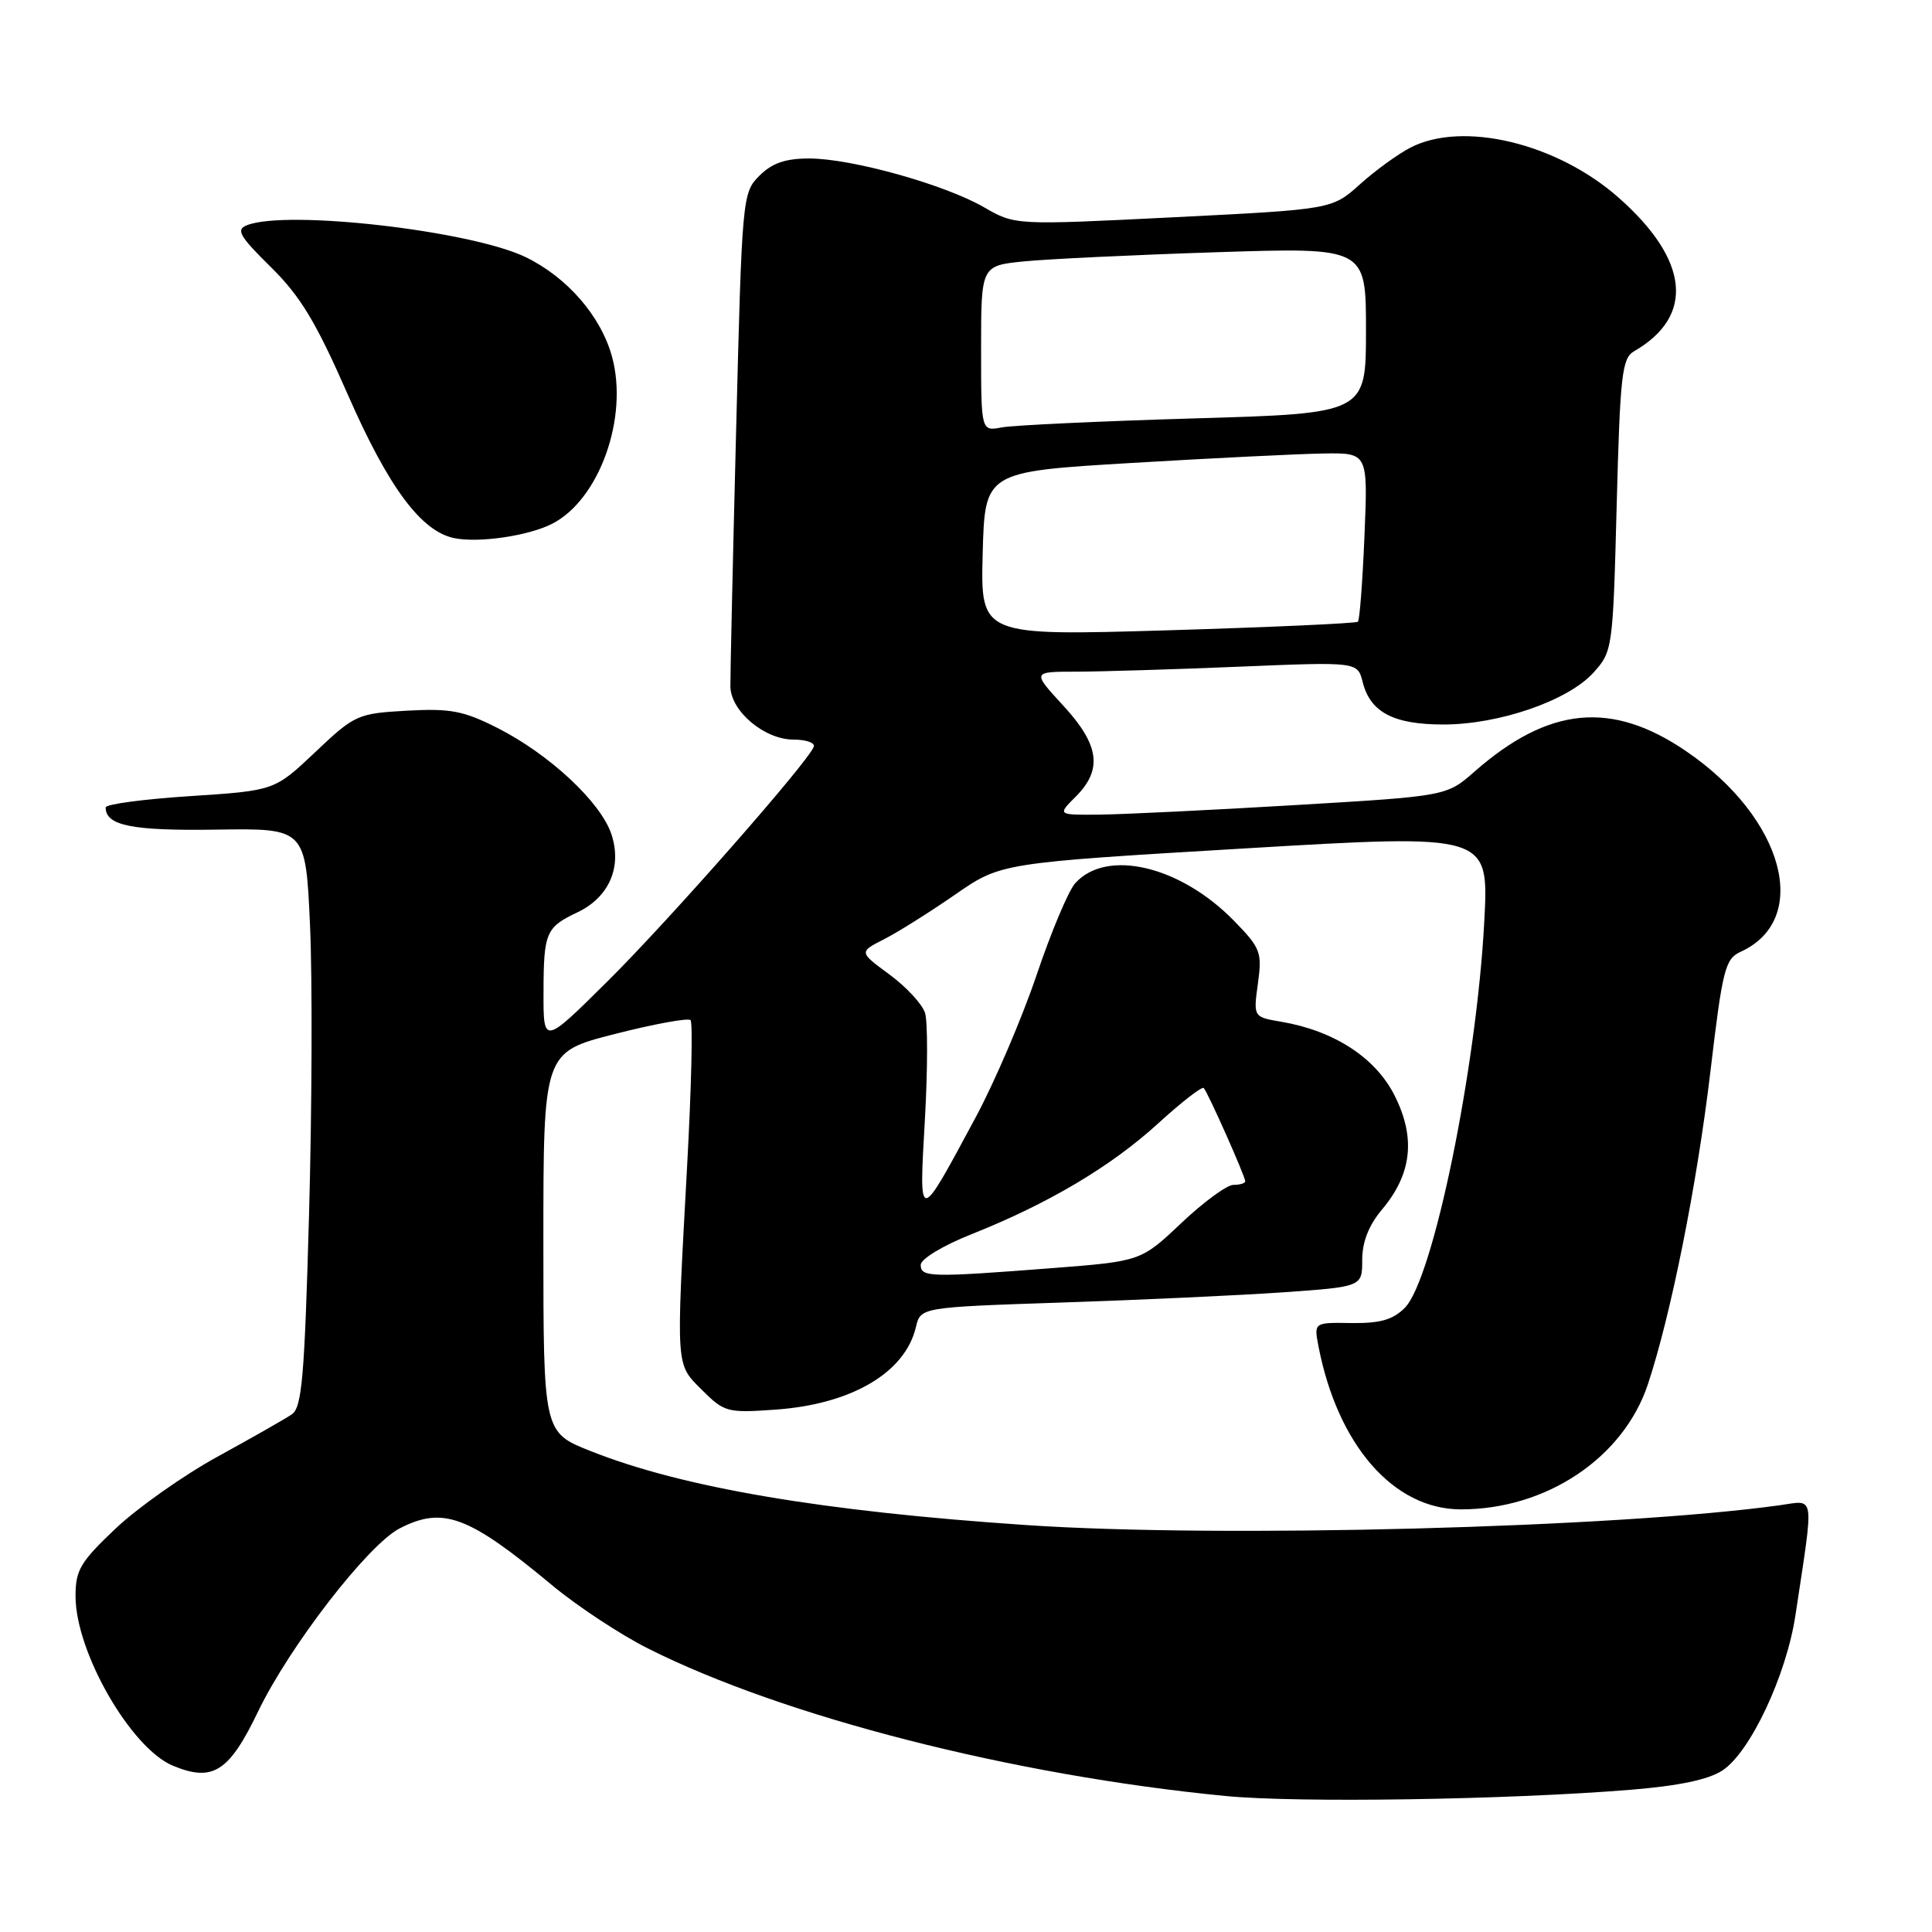 <?xml version="1.0" encoding="UTF-8" standalone="no"?>
<!DOCTYPE svg PUBLIC "-//W3C//DTD SVG 1.1//EN" "http://www.w3.org/Graphics/SVG/1.1/DTD/svg11.dtd" >
<svg xmlns="http://www.w3.org/2000/svg" xmlns:xlink="http://www.w3.org/1999/xlink" version="1.1" viewBox="0 0 256 256">
 <g >
 <path fill="currentColor"
d=" M 216.00 237.16 C 222.43 236.64 226.39 235.81 228.24 234.59 C 231.93 232.16 236.71 221.98 237.91 214.00 C 240.39 197.53 240.58 198.80 235.77 199.46 C 214.26 202.44 161.69 203.82 136.00 202.08 C 108.96 200.26 90.41 197.11 78.25 192.27 C 72.00 189.79 72.00 189.79 72.00 164.60 C 72.00 139.42 72.00 139.42 81.47 137.01 C 86.67 135.68 91.19 134.86 91.50 135.17 C 91.82 135.48 91.61 144.23 91.04 154.62 C 89.57 181.64 89.50 180.65 93.05 184.21 C 95.98 187.13 96.39 187.24 102.80 186.78 C 112.84 186.06 119.93 181.89 121.36 175.86 C 121.98 173.22 121.98 173.22 140.74 172.59 C 151.06 172.25 164.22 171.64 170.00 171.24 C 180.50 170.50 180.50 170.50 180.50 166.94 C 180.50 164.56 181.37 162.35 183.13 160.26 C 187.08 155.56 187.61 150.79 184.81 145.20 C 182.30 140.17 176.81 136.59 169.79 135.39 C 166.07 134.76 166.07 134.76 166.68 130.32 C 167.25 126.17 167.04 125.62 163.50 122.00 C 156.40 114.73 146.65 112.42 142.48 117.02 C 141.59 118.00 139.29 123.46 137.37 129.15 C 135.45 134.84 131.82 143.32 129.31 148.00 C 121.64 162.28 121.76 162.27 122.55 148.41 C 122.93 141.76 122.94 135.37 122.57 134.21 C 122.20 133.05 120.08 130.76 117.85 129.12 C 113.81 126.15 113.81 126.15 117.15 124.45 C 118.99 123.51 123.22 120.85 126.56 118.54 C 132.61 114.34 132.61 114.34 164.95 112.42 C 197.28 110.50 197.28 110.50 196.68 122.00 C 195.66 141.47 189.89 169.55 186.14 173.30 C 184.56 174.88 182.86 175.36 179.08 175.31 C 174.10 175.23 174.10 175.23 174.70 178.37 C 177.24 191.49 184.65 199.99 193.57 200.00 C 204.90 200.01 215.12 193.17 218.36 183.41 C 221.41 174.22 224.85 157.01 226.63 142.06 C 228.24 128.42 228.59 127.05 230.64 126.12 C 240.03 121.84 236.41 108.42 223.47 99.57 C 213.58 92.80 205.23 93.59 195.37 102.25 C 191.68 105.49 191.68 105.49 171.59 106.68 C 160.54 107.34 148.93 107.90 145.80 107.94 C 140.09 108.00 140.09 108.00 142.55 105.55 C 146.13 101.96 145.68 98.69 140.87 93.48 C 136.75 89.00 136.75 89.00 142.62 89.00 C 145.86 88.99 155.56 88.70 164.19 88.34 C 179.88 87.69 179.88 87.69 180.56 90.37 C 181.56 94.38 184.65 96.00 191.25 96.00 C 198.63 96.00 207.74 92.86 211.11 89.16 C 213.68 86.32 213.72 86.07 214.22 66.93 C 214.67 49.67 214.92 47.46 216.53 46.54 C 224.60 41.88 223.84 34.43 214.43 26.15 C 206.26 18.96 193.81 15.98 186.89 19.56 C 185.24 20.41 182.22 22.60 180.19 24.43 C 176.50 27.74 176.50 27.74 155.50 28.79 C 134.50 29.84 134.50 29.84 130.40 27.47 C 125.18 24.45 112.84 21.00 107.22 21.00 C 104.06 21.00 102.30 21.61 100.62 23.29 C 98.37 25.54 98.32 26.10 97.54 57.04 C 97.10 74.34 96.76 89.61 96.78 90.97 C 96.83 94.24 101.30 98.00 105.14 98.00 C 106.80 98.00 108.02 98.42 107.83 98.94 C 107.13 100.93 88.70 121.89 80.55 129.98 C 72.00 138.46 72.00 138.46 72.02 131.48 C 72.03 123.58 72.34 122.86 76.49 120.90 C 80.70 118.91 82.45 114.90 81.02 110.55 C 79.62 106.31 72.81 99.95 65.92 96.46 C 61.41 94.18 59.69 93.85 53.91 94.17 C 47.36 94.54 47.00 94.71 41.77 99.66 C 36.38 104.76 36.38 104.76 25.19 105.49 C 19.03 105.89 14.00 106.56 14.00 106.99 C 14.00 109.40 17.48 110.10 28.67 109.93 C 40.50 109.75 40.50 109.75 41.08 122.63 C 41.40 129.71 41.34 146.94 40.95 160.92 C 40.35 182.56 40.01 186.51 38.65 187.42 C 37.77 188.02 33.37 190.52 28.87 192.99 C 24.36 195.46 18.28 199.75 15.34 202.52 C 10.63 206.98 10.00 208.04 10.01 211.54 C 10.03 218.94 17.35 231.66 22.92 233.97 C 28.21 236.16 30.35 234.79 34.21 226.76 C 38.36 218.15 48.75 204.70 52.94 202.53 C 58.69 199.56 62.05 200.81 73.19 210.08 C 76.49 212.82 82.18 216.58 85.84 218.42 C 103.84 227.48 134.24 235.25 162.40 237.98 C 171.91 238.91 199.71 238.48 216.00 237.16 Z  M 73.17 69.40 C 79.42 66.20 83.31 55.31 81.09 47.24 C 79.61 41.87 75.15 36.74 69.65 34.07 C 62.39 30.56 37.99 27.76 32.73 29.84 C 31.23 30.43 31.70 31.26 35.89 35.39 C 39.81 39.25 41.87 42.67 46.07 52.25 C 51.46 64.56 55.81 70.43 60.21 71.31 C 63.48 71.97 70.04 71.00 73.17 69.40 Z  M 122.00 167.61 C 122.00 166.82 124.93 165.05 128.75 163.53 C 138.92 159.49 147.23 154.55 153.46 148.86 C 156.55 146.04 159.26 143.93 159.50 144.17 C 160.03 144.70 165.00 155.87 165.00 156.53 C 165.00 156.79 164.30 157.00 163.44 157.00 C 162.58 157.00 159.47 159.28 156.53 162.06 C 151.18 167.12 151.18 167.12 139.34 168.04 C 123.28 169.28 122.00 169.25 122.00 167.61 Z  M 130.21 73.37 C 130.50 62.50 130.50 62.50 150.00 61.34 C 160.72 60.70 172.15 60.14 175.38 60.09 C 181.26 60.00 181.26 60.00 180.80 70.99 C 180.55 77.04 180.16 82.16 179.93 82.38 C 179.69 82.60 168.35 83.11 154.71 83.52 C 129.93 84.25 129.93 84.25 130.21 73.37 Z  M 130.00 46.18 C 130.00 35.20 130.00 35.20 135.75 34.63 C 138.91 34.32 150.39 33.77 161.25 33.42 C 181.00 32.78 181.00 32.78 181.00 43.78 C 181.00 54.78 181.00 54.78 158.25 55.44 C 145.74 55.81 134.26 56.35 132.75 56.63 C 130.00 57.16 130.00 57.16 130.00 46.18 Z "/>
</g>
</svg>
